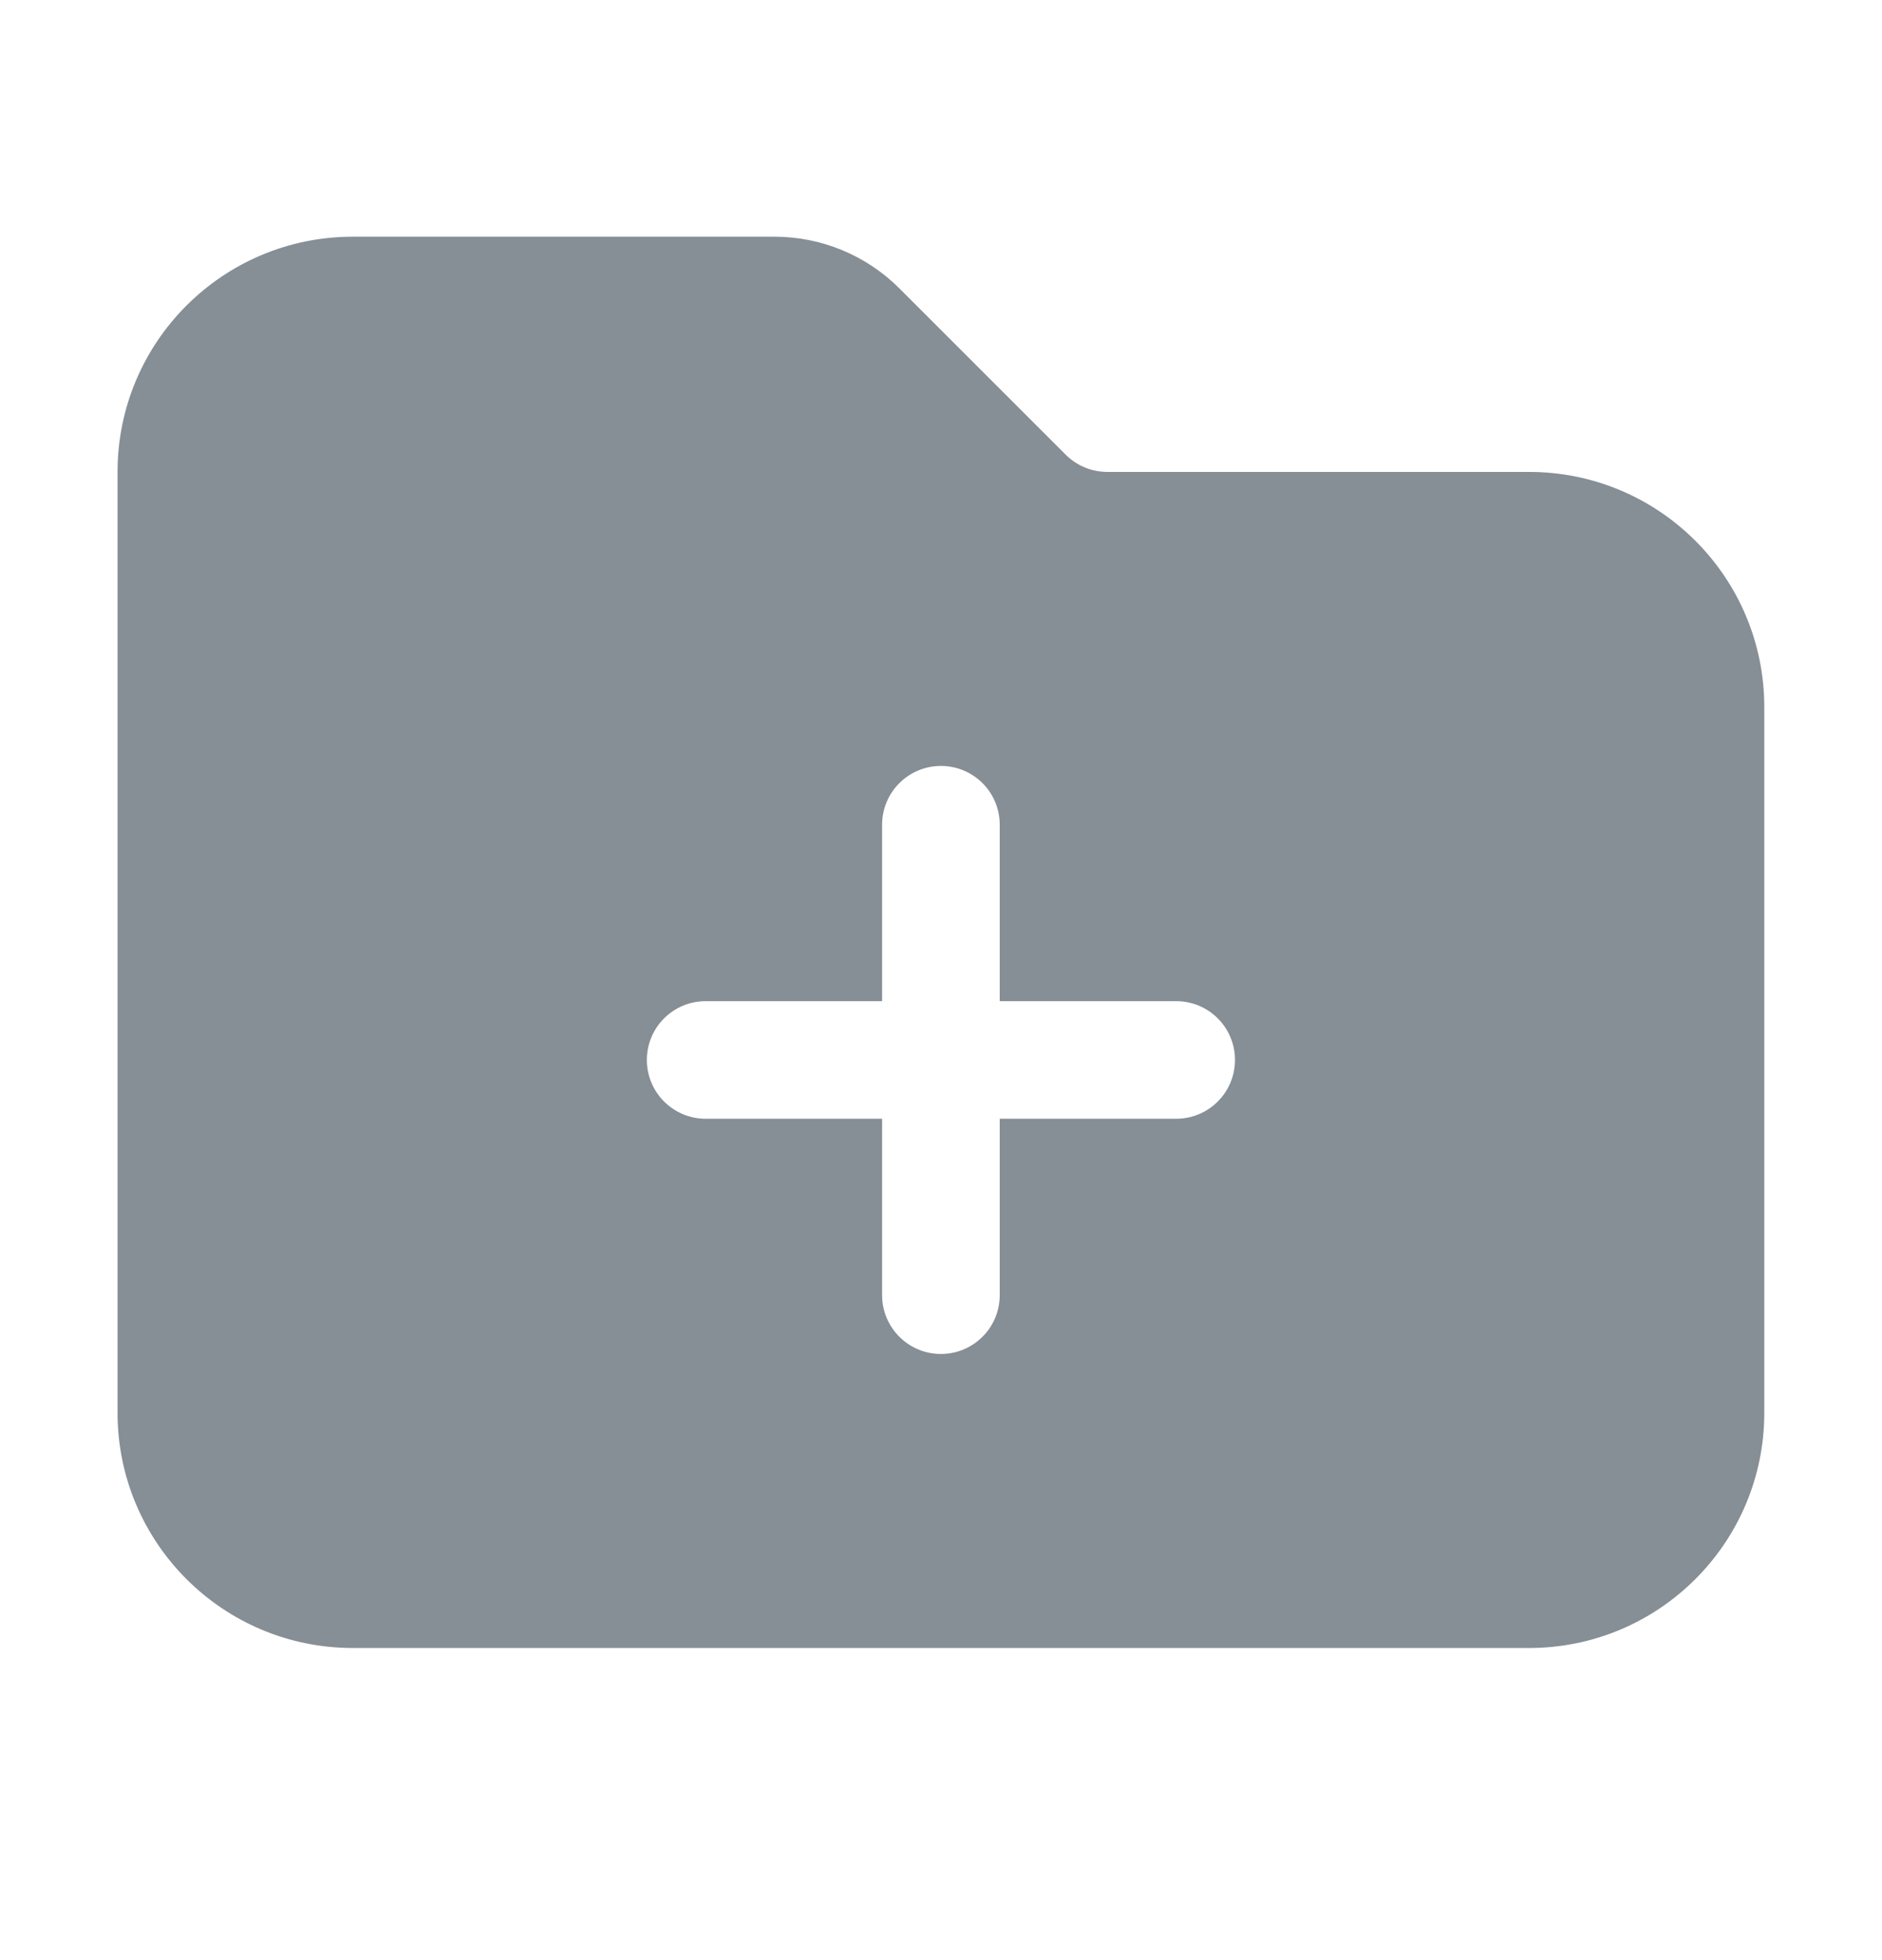 <svg width="24" height="25" viewBox="0 0 24 25" fill="none" xmlns="http://www.w3.org/2000/svg">
<path fill-rule="evenodd" clip-rule="evenodd" d="M19.499 21.019C21.156 21.019 22.499 19.675 22.499 18.019V9.019C22.499 7.362 21.156 6.019 19.499 6.019H14.12C13.921 6.019 13.731 5.94 13.59 5.799L11.469 3.678C11.047 3.256 10.474 3.019 9.878 3.019H4.499C2.842 3.019 1.499 4.362 1.499 6.019V18.019C1.499 19.675 2.842 21.019 4.499 21.019H19.499ZM12.749 10.519C12.749 10.104 12.413 9.769 11.999 9.769C11.585 9.769 11.249 10.104 11.249 10.519V12.769H8.999C8.585 12.769 8.249 13.104 8.249 13.519C8.249 13.933 8.585 14.269 8.999 14.269H11.249V16.519C11.249 16.933 11.585 17.269 11.999 17.269C12.413 17.269 12.749 16.933 12.749 16.519V14.269H14.999C15.413 14.269 15.749 13.933 15.749 13.519C15.749 13.104 15.413 12.769 14.999 12.769H12.749V10.519Z" fill="#868E96"/>
</svg>

